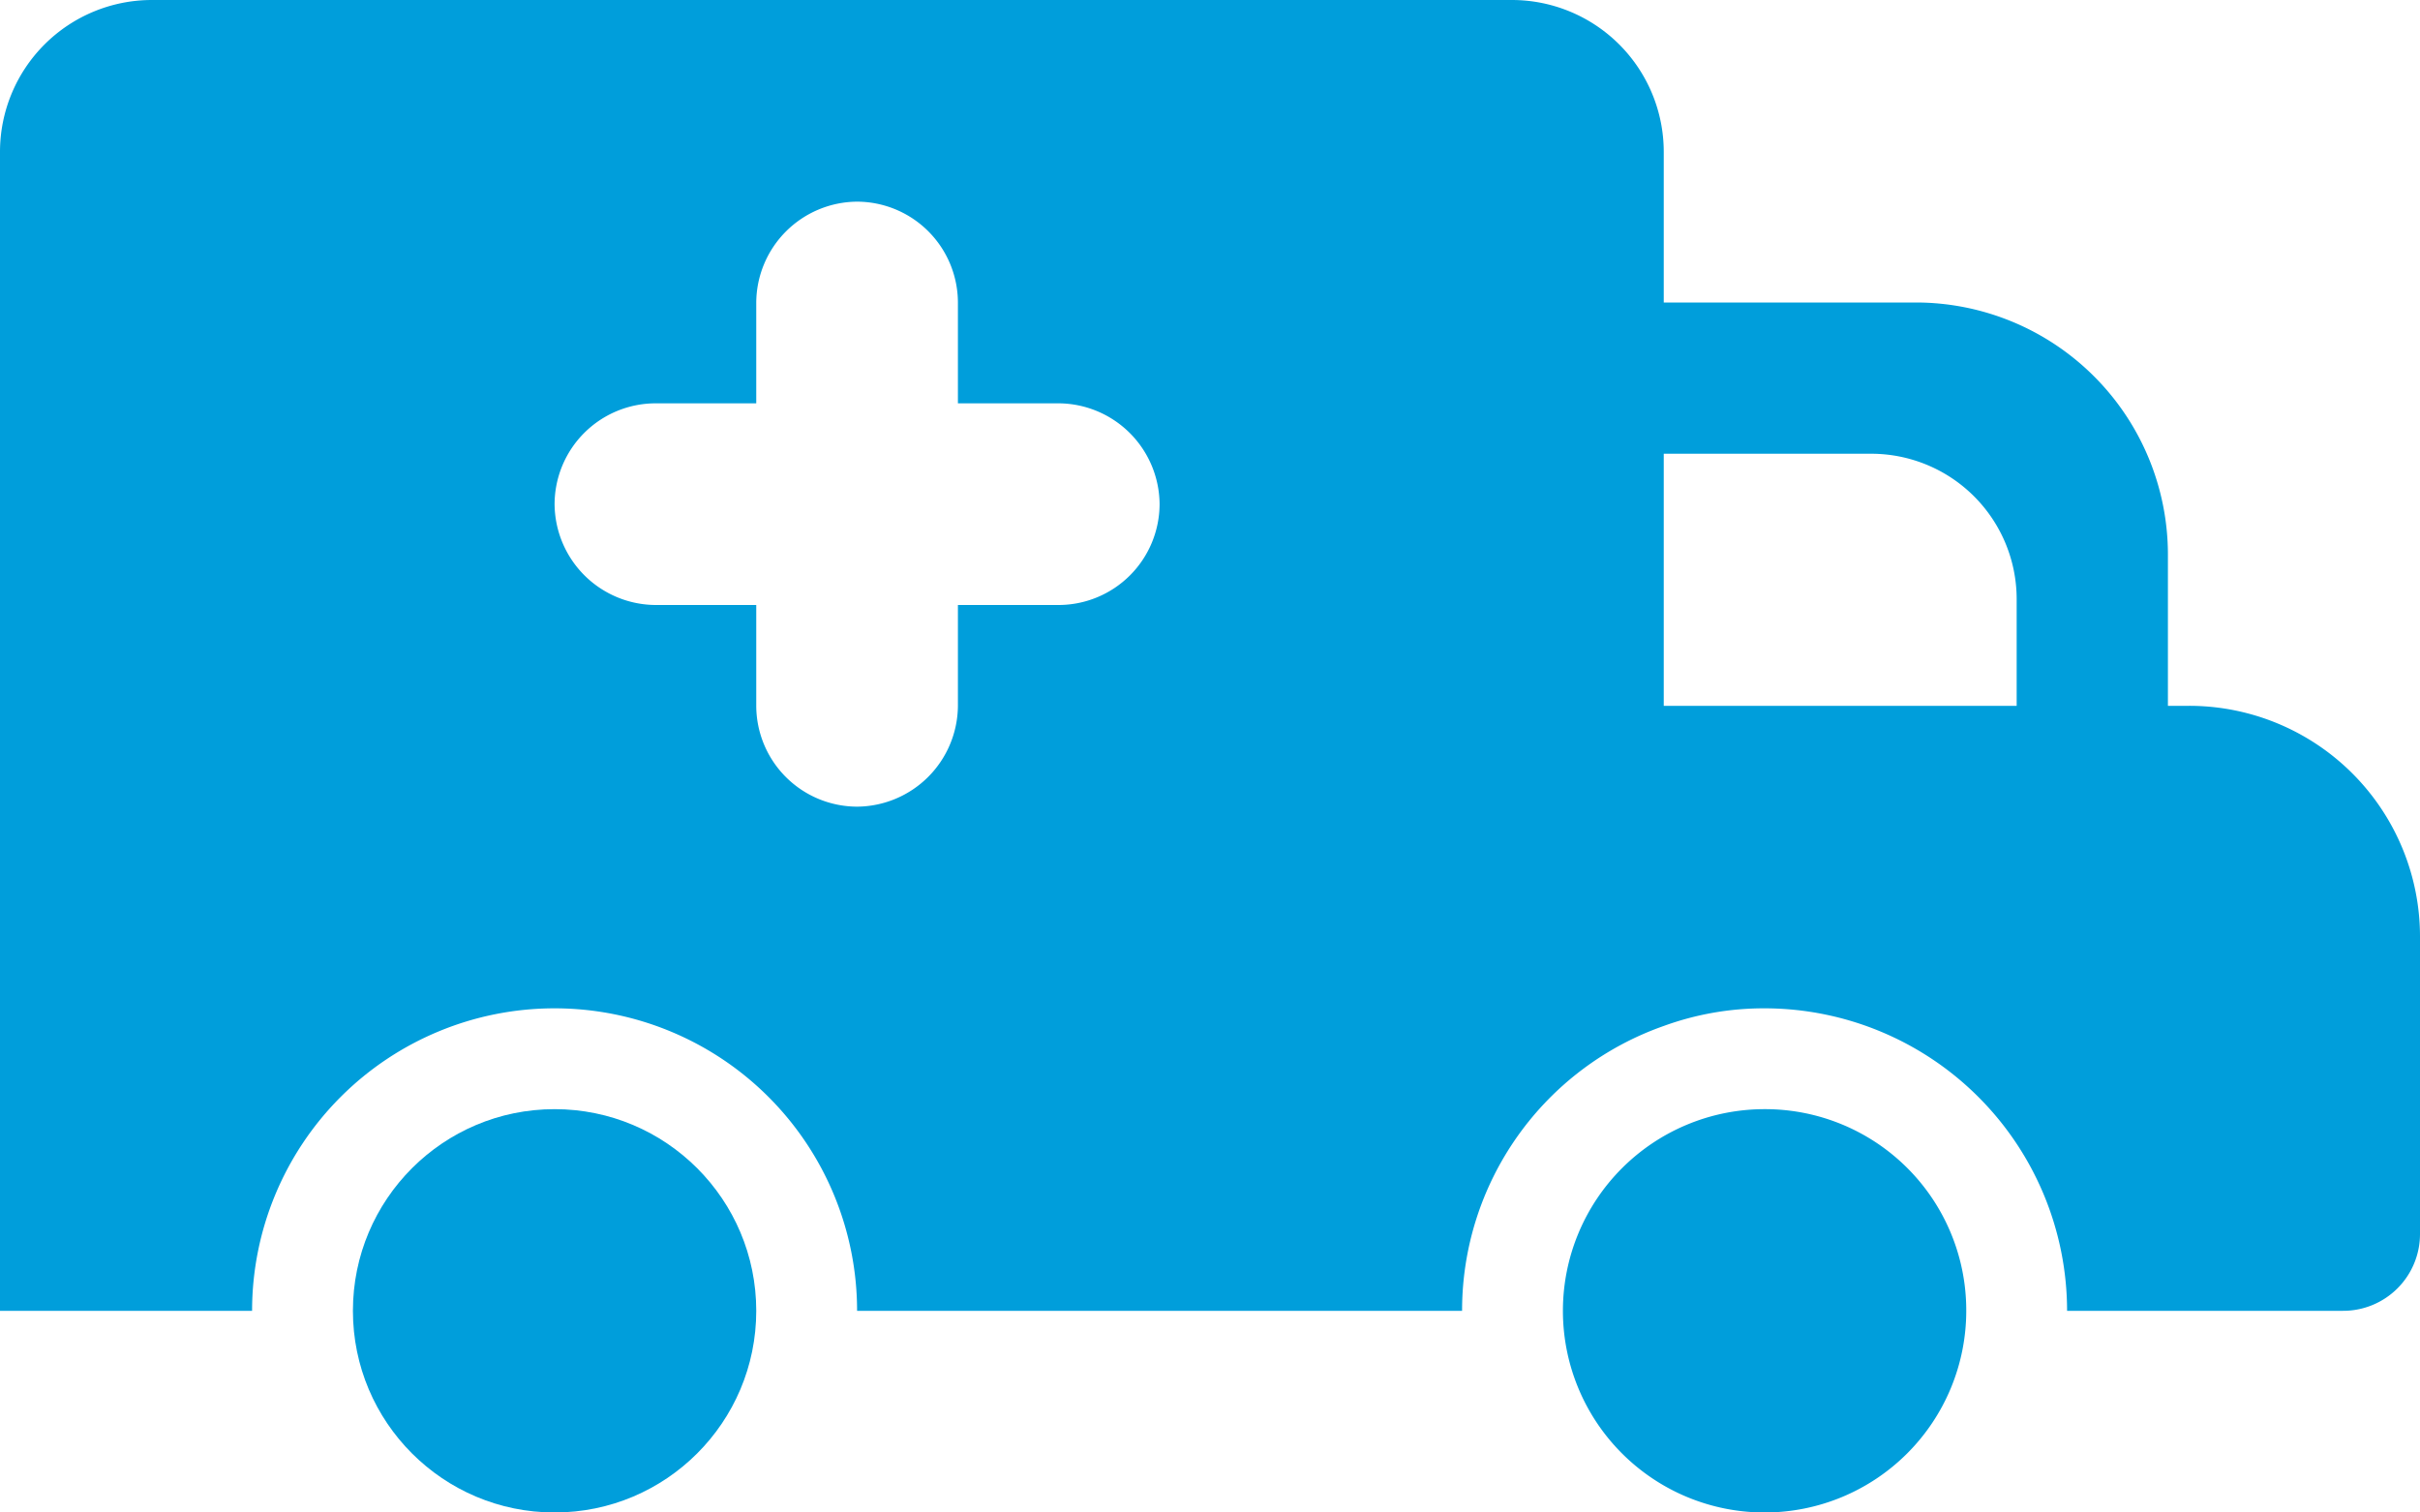 <svg xmlns="http://www.w3.org/2000/svg" viewBox="0 0 48 30"><defs><style>.cls-1,.cls-2{fill:#009edb;}.cls-1{fill-rule:evenodd;}</style></defs><title>Asset 882</title><g id="Layer_2" data-name="Layer 2"><g id="Icons"><path class="cls-1" d="M43.42,14H43V11a5.002,5.002,0,0,0-5-5H33V3.01A3.013,3.013,0,0,0,29.99,0H3.01A3.013,3.013,0,0,0,0,3.01V26H5a6,6,0,0,1,12,0H29a5.981,5.981,0,0,1,4-5.65A5.804,5.804,0,0,1,35,20a6.005,6.005,0,0,1,6,6h5.47A1.524,1.524,0,0,0,48,24.47V18.58A4.579,4.579,0,0,0,43.42,14ZM37.11,9A2.885,2.885,0,0,1,40,11.89V14H33V9ZM21,12H19v2a2.015,2.015,0,0,1-2,2,2.006,2.006,0,0,1-2-2V12H13a2.015,2.015,0,0,1-2-2,2.006,2.006,0,0,1,2-2h2V6a2.014,2.014,0,0,1,2-2,2.006,2.006,0,0,1,2,2V8h2a2.014,2.014,0,0,1,2,2A2.006,2.006,0,0,1,21,12Z"/><circle class="cls-2" cx="11" cy="26" r="4"/><path class="cls-1" d="M35,22a4,4,0,1,0,4,4A3.989,3.989,0,0,0,35,22Z"/></g></g></svg>